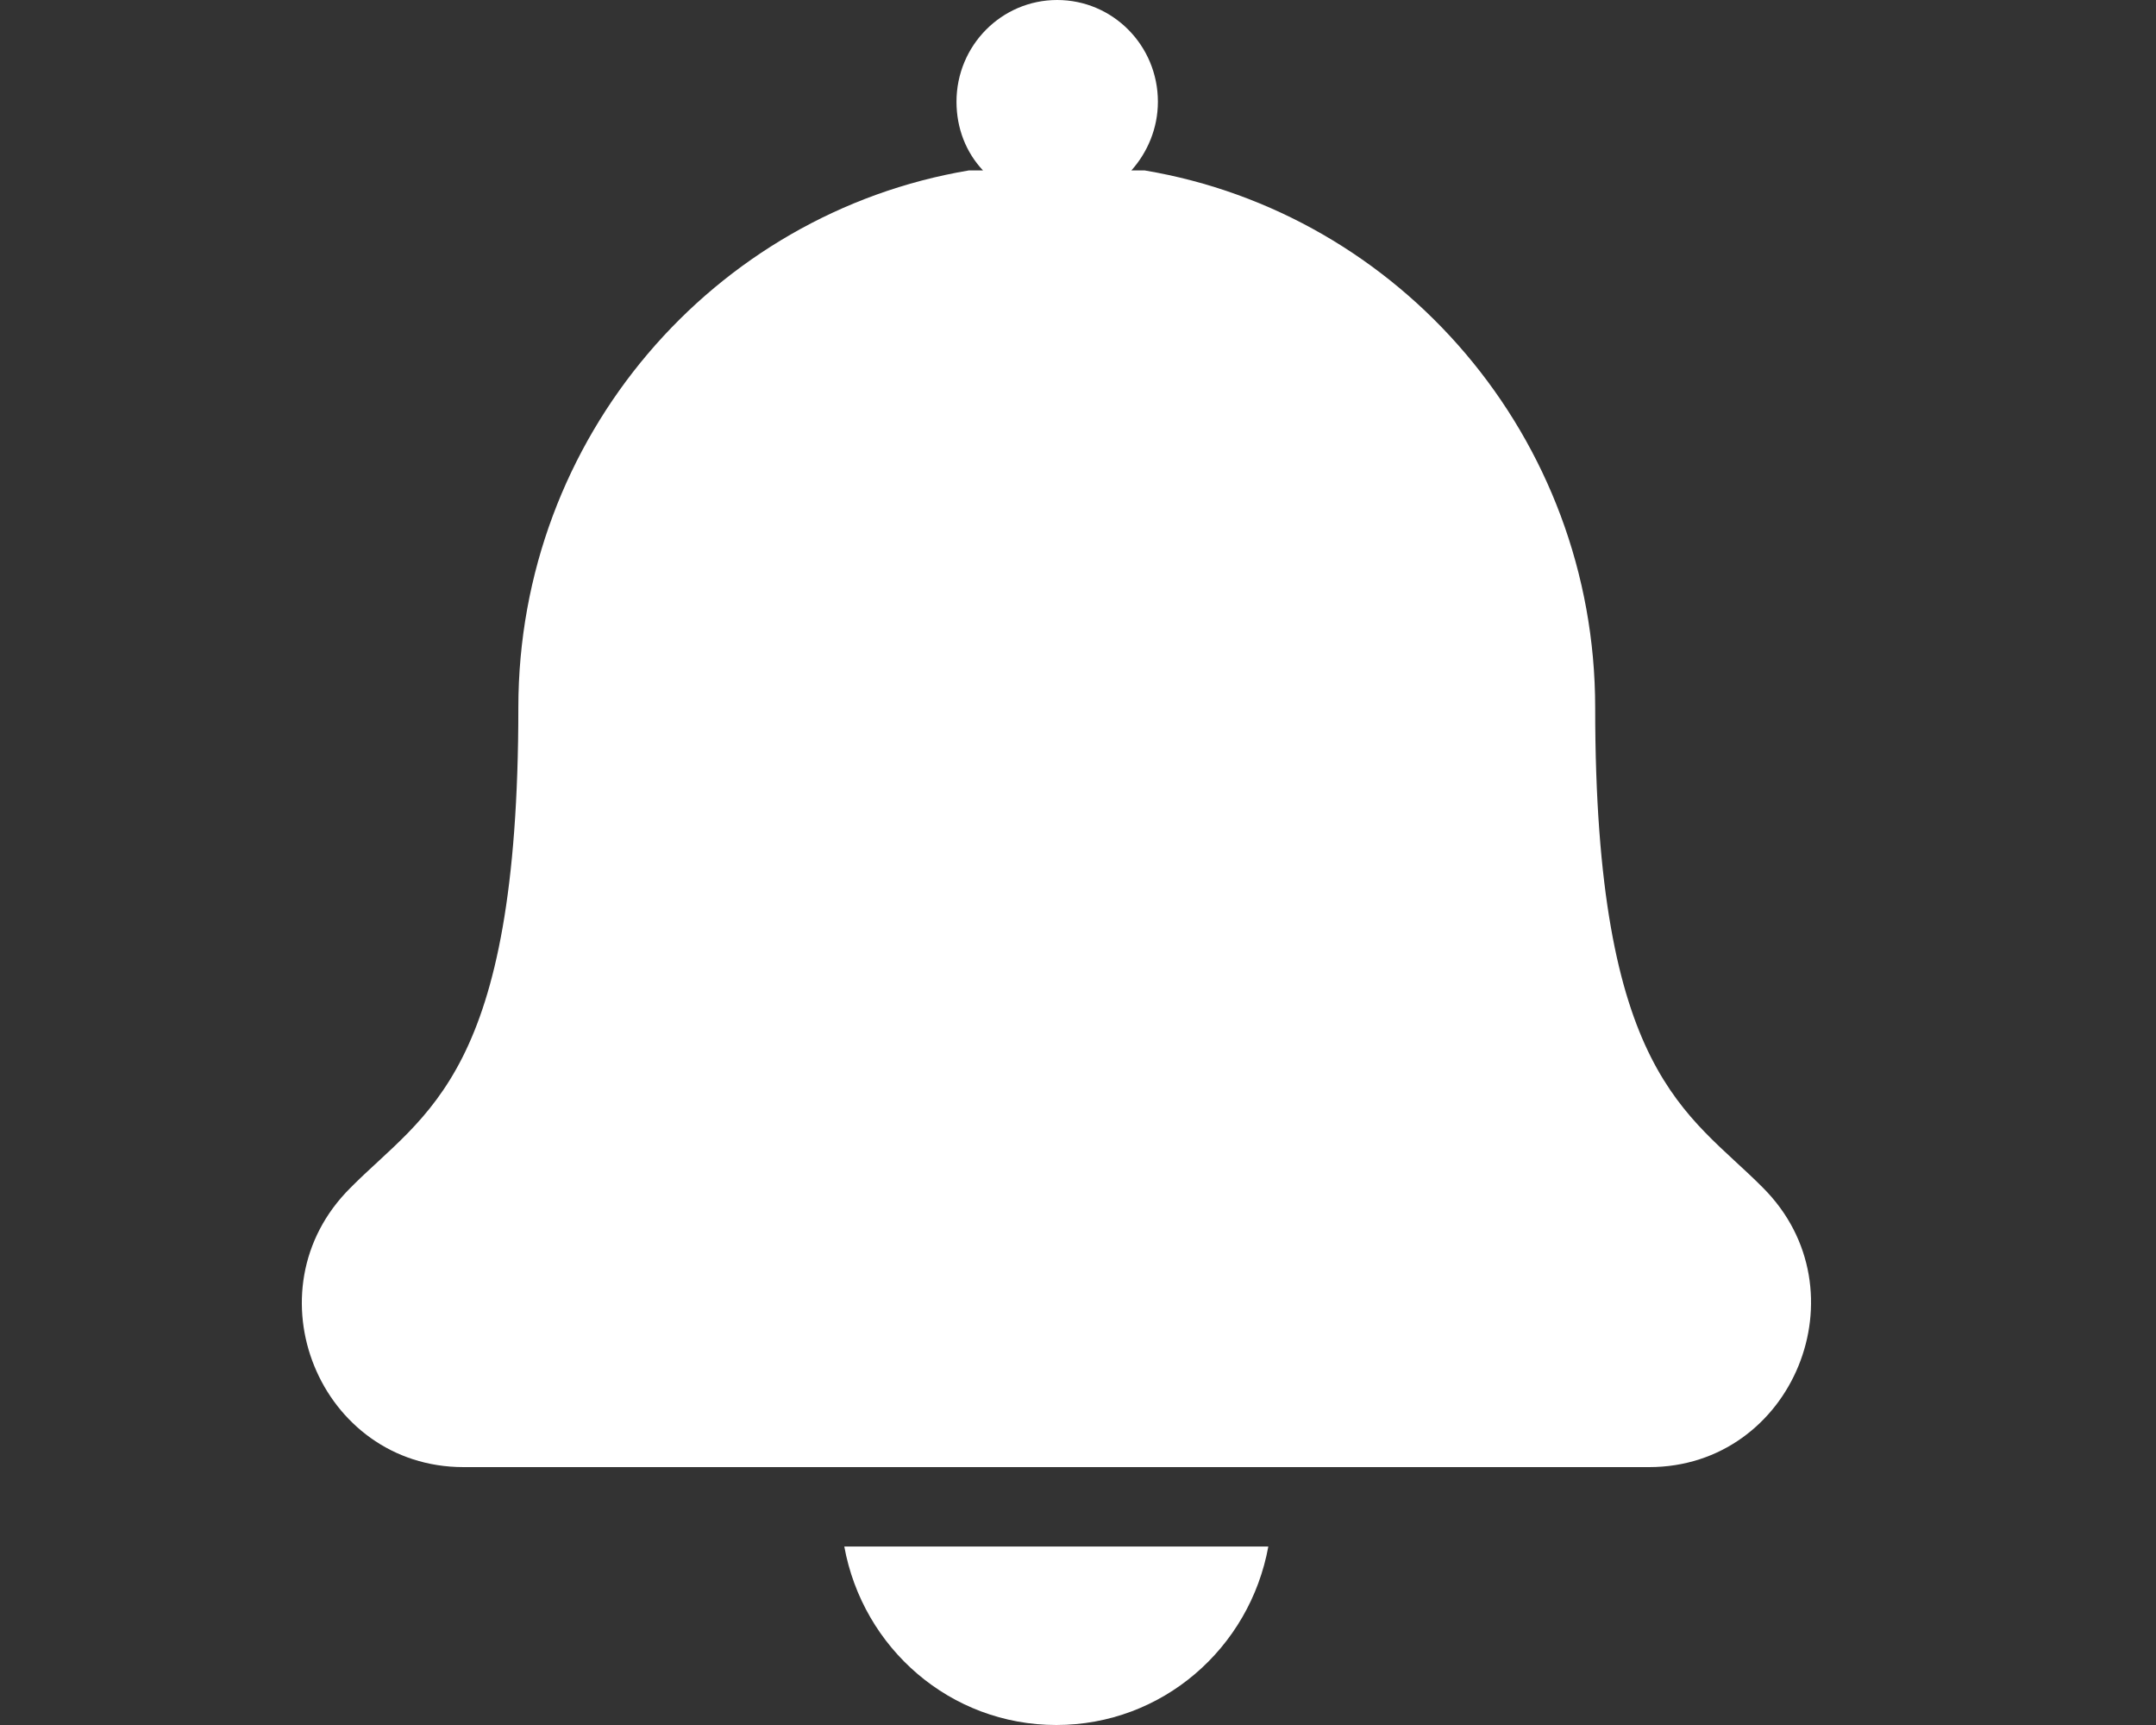 <svg width="50" height="40" viewBox="0 0 50 40" fill="none" xmlns="http://www.w3.org/2000/svg">
<rect x="0" y="0" width="50" height="40" fill="#333333" stroke="none"/>
<path d="M24.497 40C26.955 40 28.983 38.22 29.414 35.861H19.58C20.01 38.22 22.038 40 24.497 40ZM40.886 27.543C39.145 25.784 36.994 24.935 36.994 16.41C36.994 10.14 32.466 4.946 26.546 3.952H26.238C26.607 3.539 26.853 2.98 26.853 2.359C26.853 1.055 25.808 0 24.517 0C23.227 0 22.182 1.055 22.182 2.359C22.182 2.98 22.407 3.539 22.797 3.952H22.469C16.548 4.946 12.021 10.14 12.021 16.41C12.021 24.935 9.869 25.784 8.128 27.543C5.731 29.922 7.411 34.02 10.75 34.02H38.243C41.583 34.02 43.263 29.922 40.886 27.543Z" fill="white"/>
</svg>
